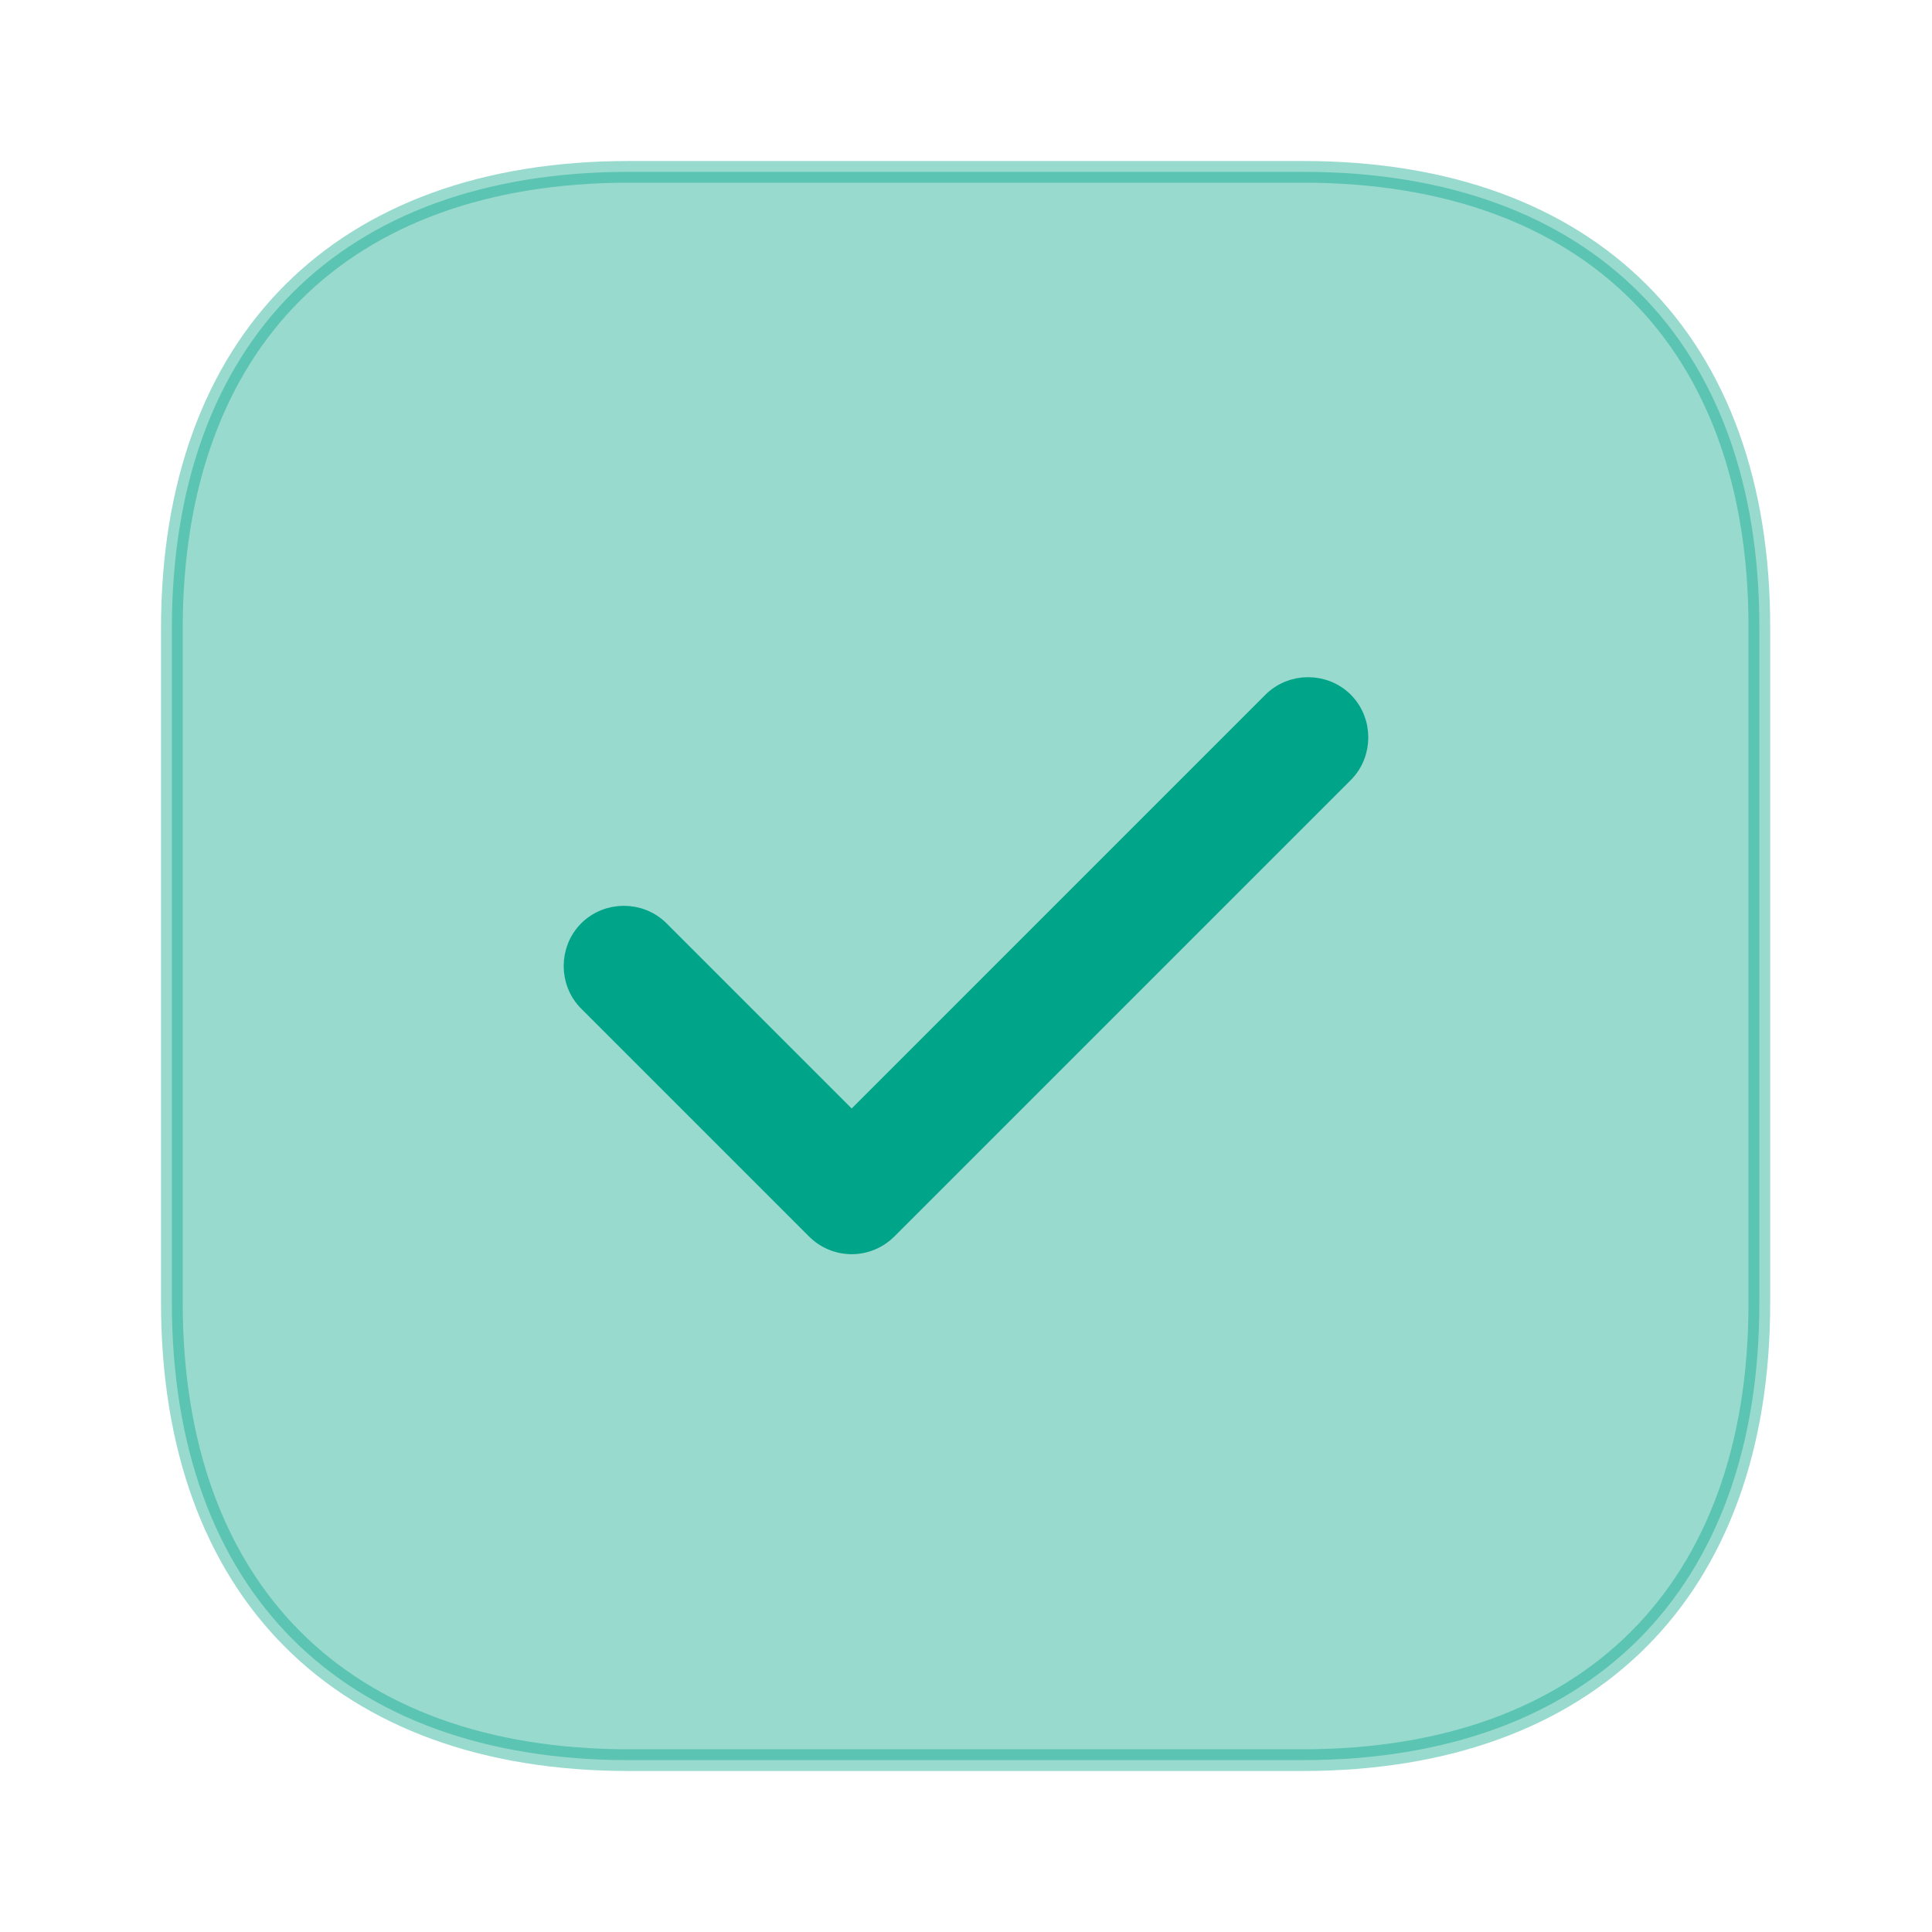 <svg width="89" height="89" viewBox="0 0 89 89" fill="none" xmlns="http://www.w3.org/2000/svg">
<path opacity="0.4" d="M81.046 28.961V28.962V60.038C81.046 66.688 79.066 71.935 75.482 75.519C71.898 79.103 66.651 81.083 60.001 81.083H28.962C22.312 81.083 17.066 79.103 13.481 75.514C9.897 71.926 7.917 66.669 7.917 60.001V28.962C7.917 22.312 9.897 17.065 13.481 13.481C17.065 9.897 22.312 7.917 28.962 7.917H60.038C66.688 7.917 71.935 9.897 75.514 13.481C79.094 17.065 81.065 22.311 81.046 28.961Z" fill="#00A488" stroke="#00A488"/>
<path d="M38.88 51.417L39.234 51.771L39.588 51.417L58.648 32.356C59.529 31.476 60.992 31.476 61.872 32.356C62.752 33.237 62.752 34.7 61.872 35.58L40.846 56.606C40.419 57.033 39.842 57.276 39.234 57.276C38.627 57.276 38.049 57.033 37.622 56.606L27.128 46.112C26.247 45.232 26.247 43.768 27.128 42.888C28.008 42.008 29.471 42.008 30.351 42.888L38.88 51.417Z" fill="#00A488" stroke="#00A488"/>
</svg>
